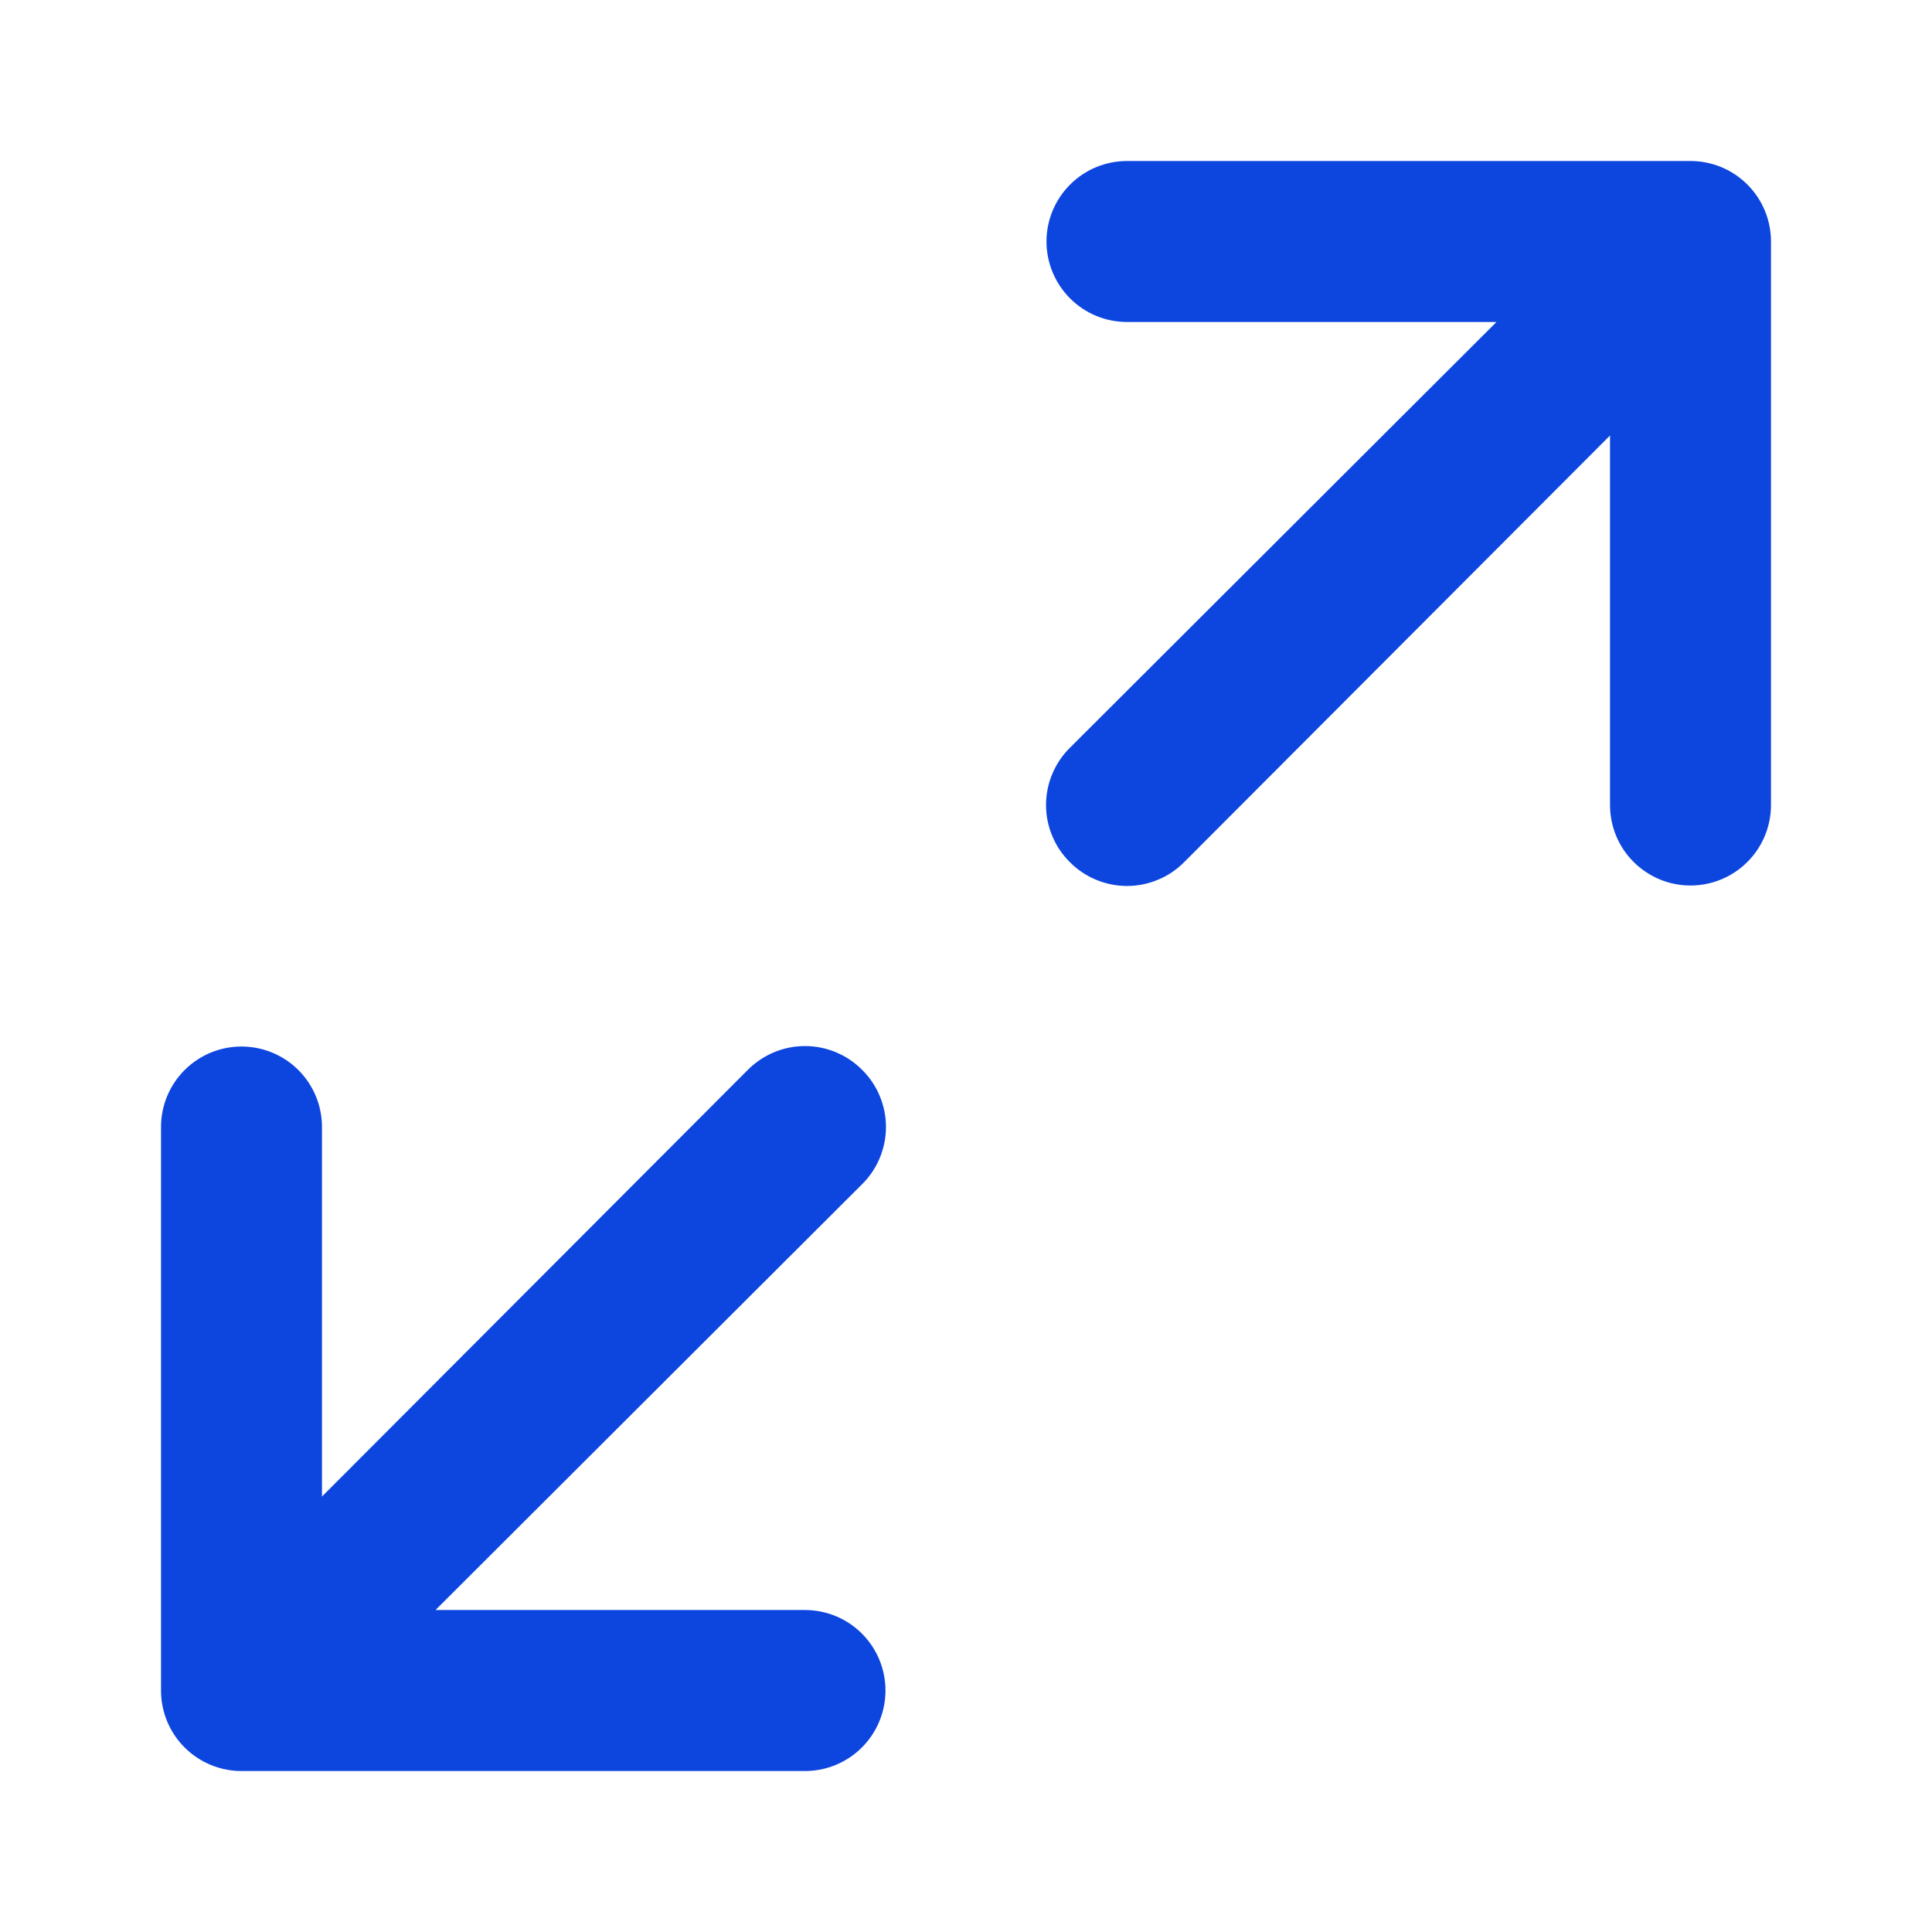 <svg width="50" height="50" viewBox="0 0 50 50" fill="none" xmlns="http://www.w3.org/2000/svg">
<path d="M22.312 27.688C22.119 27.493 21.888 27.338 21.634 27.232C21.381 27.126 21.108 27.072 20.833 27.072C20.558 27.072 20.286 27.126 20.032 27.232C19.778 27.338 19.548 27.493 19.354 27.688L8.333 38.73V29.167C8.333 28.614 8.114 28.085 7.723 27.694C7.332 27.303 6.802 27.084 6.25 27.084C5.697 27.084 5.167 27.303 4.777 27.694C4.386 28.085 4.167 28.614 4.167 29.167V43.75C4.167 44.303 4.386 44.833 4.777 45.224C5.167 45.614 5.697 45.834 6.25 45.834H20.833C21.386 45.834 21.916 45.614 22.306 45.224C22.697 44.833 22.916 44.303 22.916 43.75C22.916 43.198 22.697 42.668 22.306 42.277C21.916 41.887 21.386 41.667 20.833 41.667H11.271L22.312 30.646C22.508 30.453 22.663 30.222 22.768 29.968C22.874 29.714 22.929 29.442 22.929 29.167C22.929 28.892 22.874 28.62 22.768 28.366C22.663 28.112 22.508 27.882 22.312 27.688Z" fill="#0D45DF"/>
<path d="M43.75 4.167H29.167C28.614 4.167 28.084 4.386 27.694 4.777C27.303 5.168 27.083 5.697 27.083 6.25C27.083 6.802 27.303 7.332 27.694 7.723C28.084 8.114 28.614 8.333 29.167 8.333H38.729L27.688 19.354C27.492 19.548 27.337 19.778 27.232 20.032C27.126 20.286 27.071 20.558 27.071 20.833C27.071 21.108 27.126 21.381 27.232 21.634C27.337 21.888 27.492 22.119 27.688 22.312C27.881 22.508 28.112 22.663 28.366 22.768C28.619 22.874 28.892 22.929 29.167 22.929C29.442 22.929 29.714 22.874 29.968 22.768C30.222 22.663 30.452 22.508 30.646 22.312L41.667 11.271V20.833C41.667 21.386 41.886 21.916 42.277 22.306C42.668 22.697 43.197 22.917 43.75 22.917C44.303 22.917 44.833 22.697 45.223 22.306C45.614 21.916 45.833 21.386 45.833 20.833V6.25C45.833 5.697 45.614 5.168 45.223 4.777C44.833 4.386 44.303 4.167 43.75 4.167Z" fill="#0D45DF"/>
</svg>
